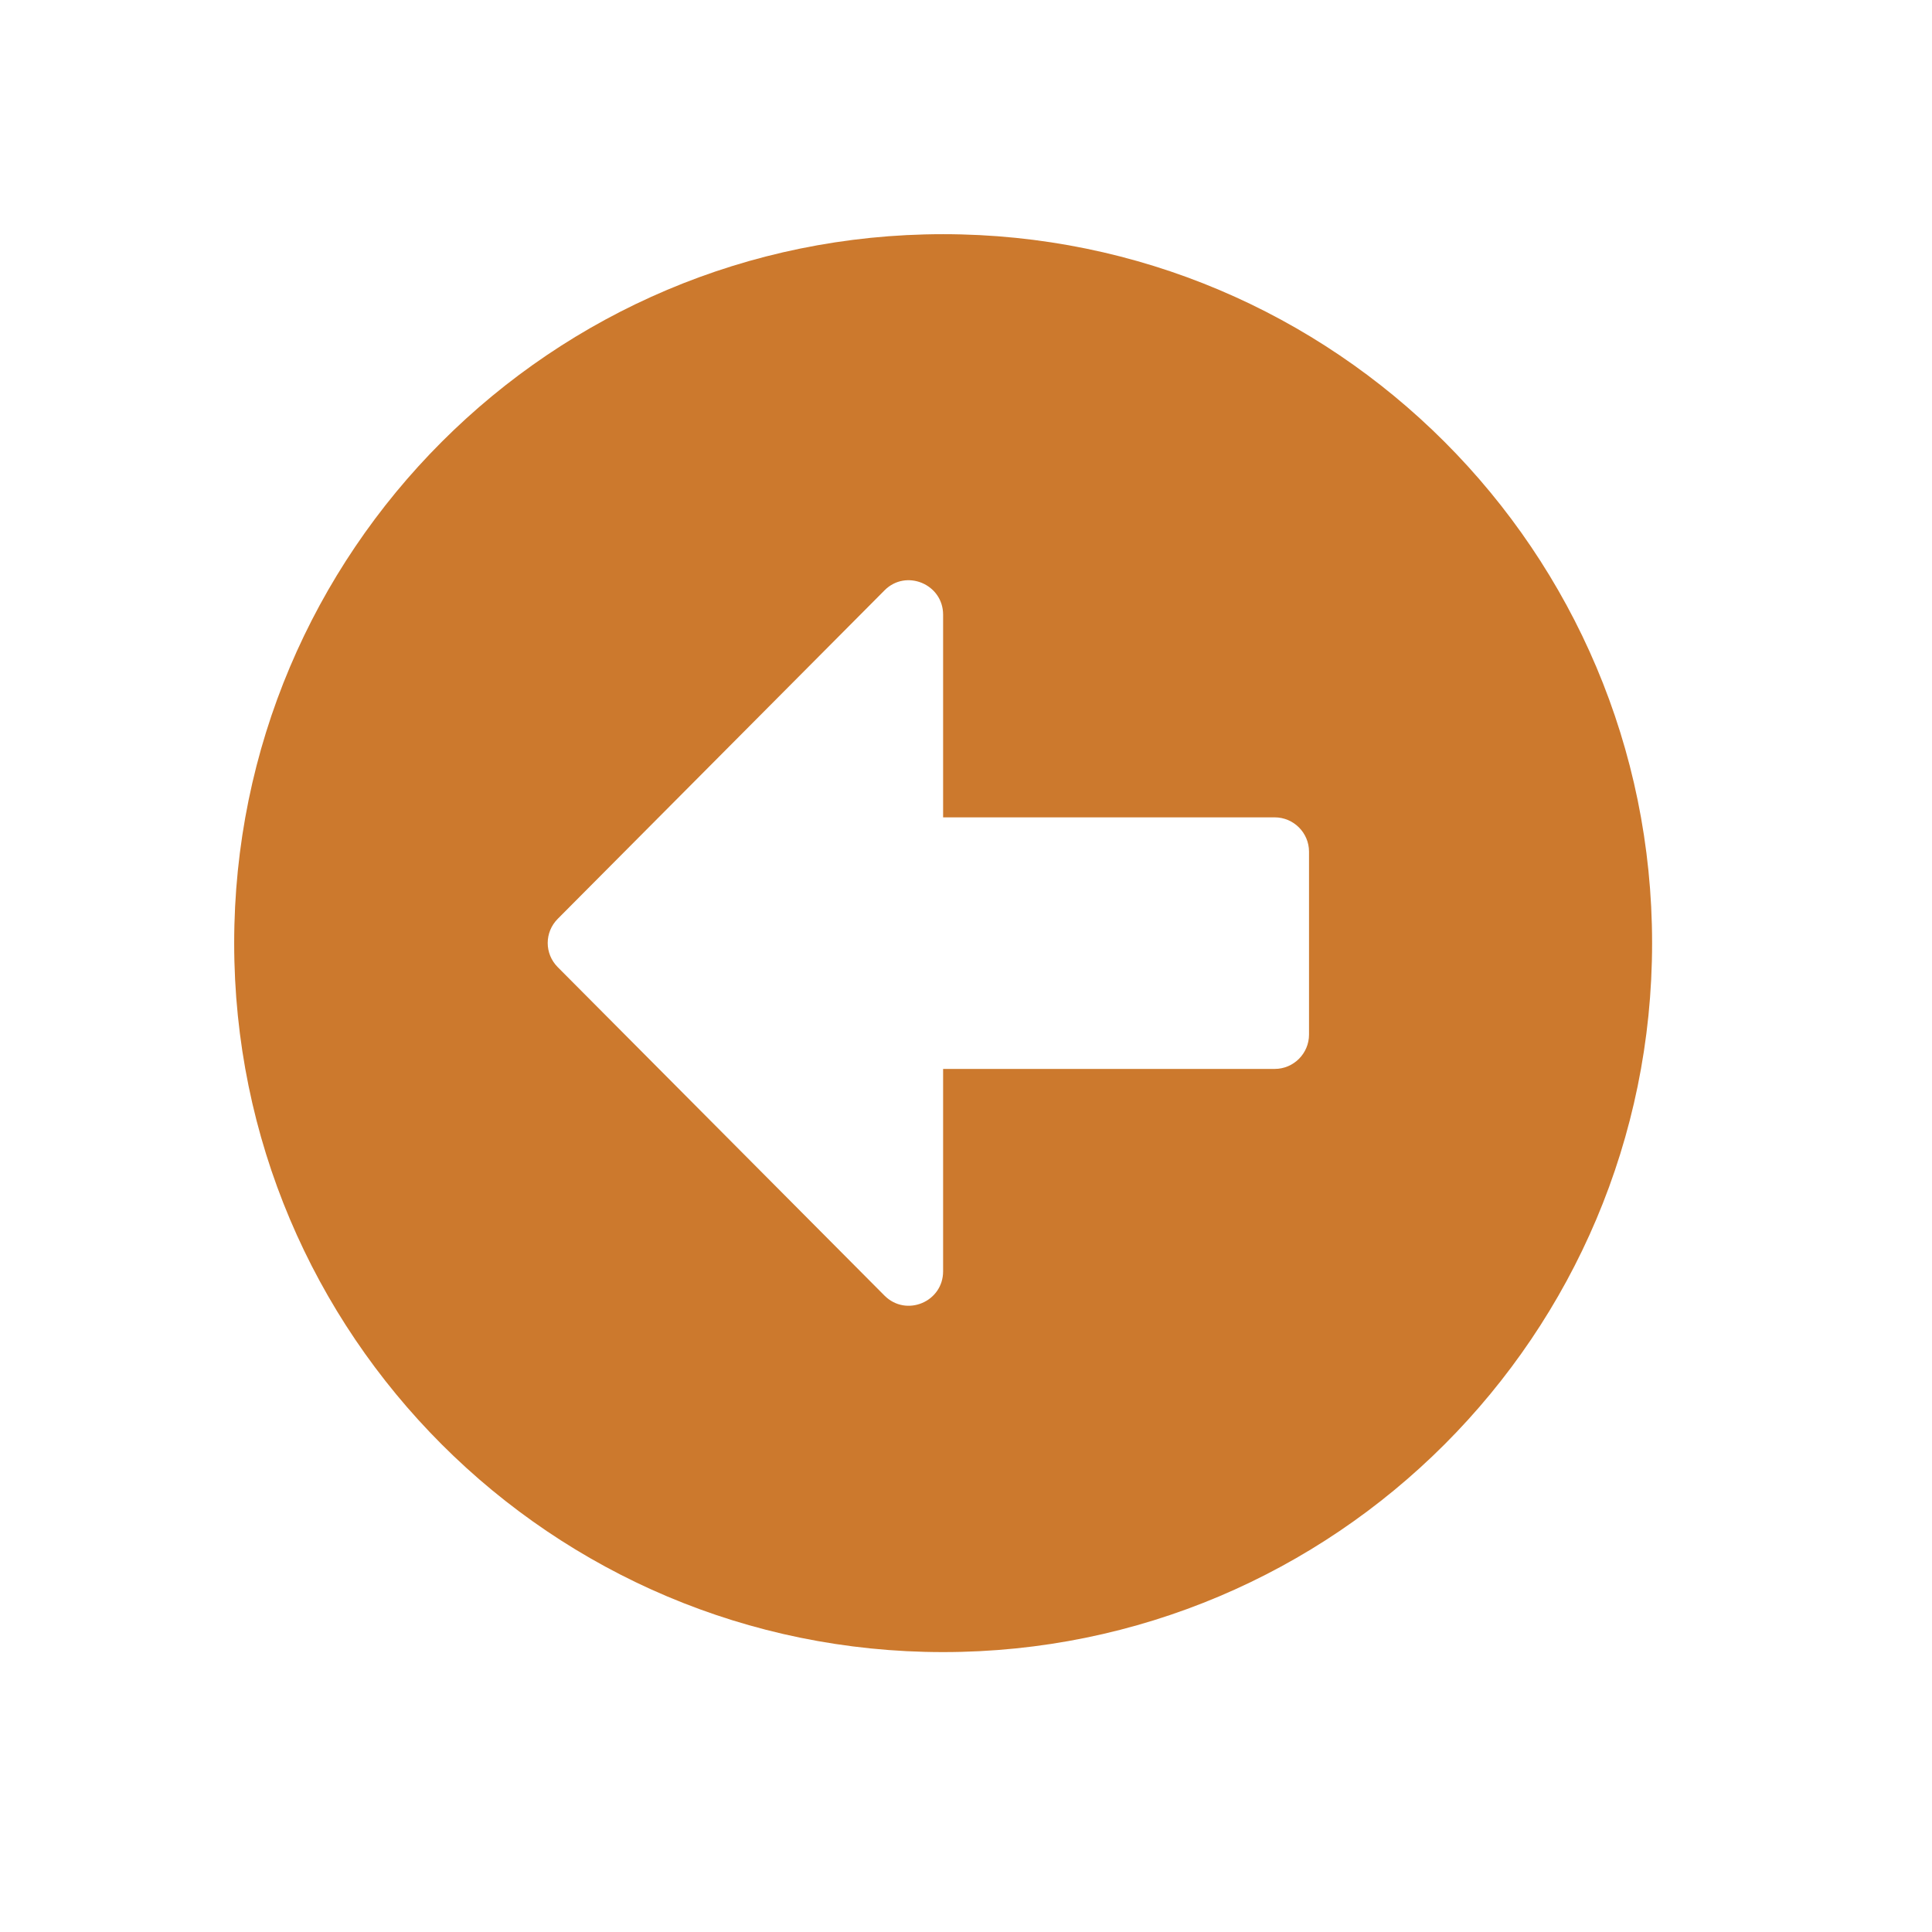 <svg width="33" height="33" viewBox="0 0 33 33" fill="none" xmlns="http://www.w3.org/2000/svg">
<g filter="url(#filter0_d_1_15640)">
<path d="M16.109 24.219C9.42 24.219 4 18.799 4 12.109C4 5.42 9.42 0 16.109 0C22.799 0 28.219 5.42 28.219 12.109C28.219 18.799 22.799 24.219 16.109 24.219ZM21.773 9.961H16.109V6.499C16.109 5.977 15.475 5.713 15.108 6.084L9.527 11.694C9.298 11.924 9.298 12.29 9.527 12.52L15.108 18.13C15.479 18.501 16.109 18.237 16.109 17.715V14.258H21.773C22.096 14.258 22.359 13.994 22.359 13.672V10.547C22.359 10.225 22.096 9.961 21.773 9.961Z" fill="#CC792D"/>
</g>
<defs>
<filter id="filter0_d_1_15640" x="0" y="0" width="32.219" height="32.219" filterUnits="userSpaceOnUse" color-interpolation-filters="sRGB">
<feFlood flood-opacity="0" result="BackgroundImageFix"/>
<feColorMatrix in="SourceAlpha" type="matrix" values="0 0 0 0 0 0 0 0 0 0 0 0 0 0 0 0 0 0 127 0" result="hardAlpha"/>
<feOffset dy="4"/>
<feGaussianBlur stdDeviation="2"/>
<feComposite in2="hardAlpha" operator="out"/>
<feColorMatrix type="matrix" values="0 0 0 0 0 0 0 0 0 0 0 0 0 0 0 0 0 0 0.25 0"/>
<feBlend mode="normal" in2="BackgroundImageFix" result="effect1_dropShadow_1_15640"/>
<feBlend mode="normal" in="SourceGraphic" in2="effect1_dropShadow_1_15640" result="shape"/>
</filter>
</defs>
</svg>
